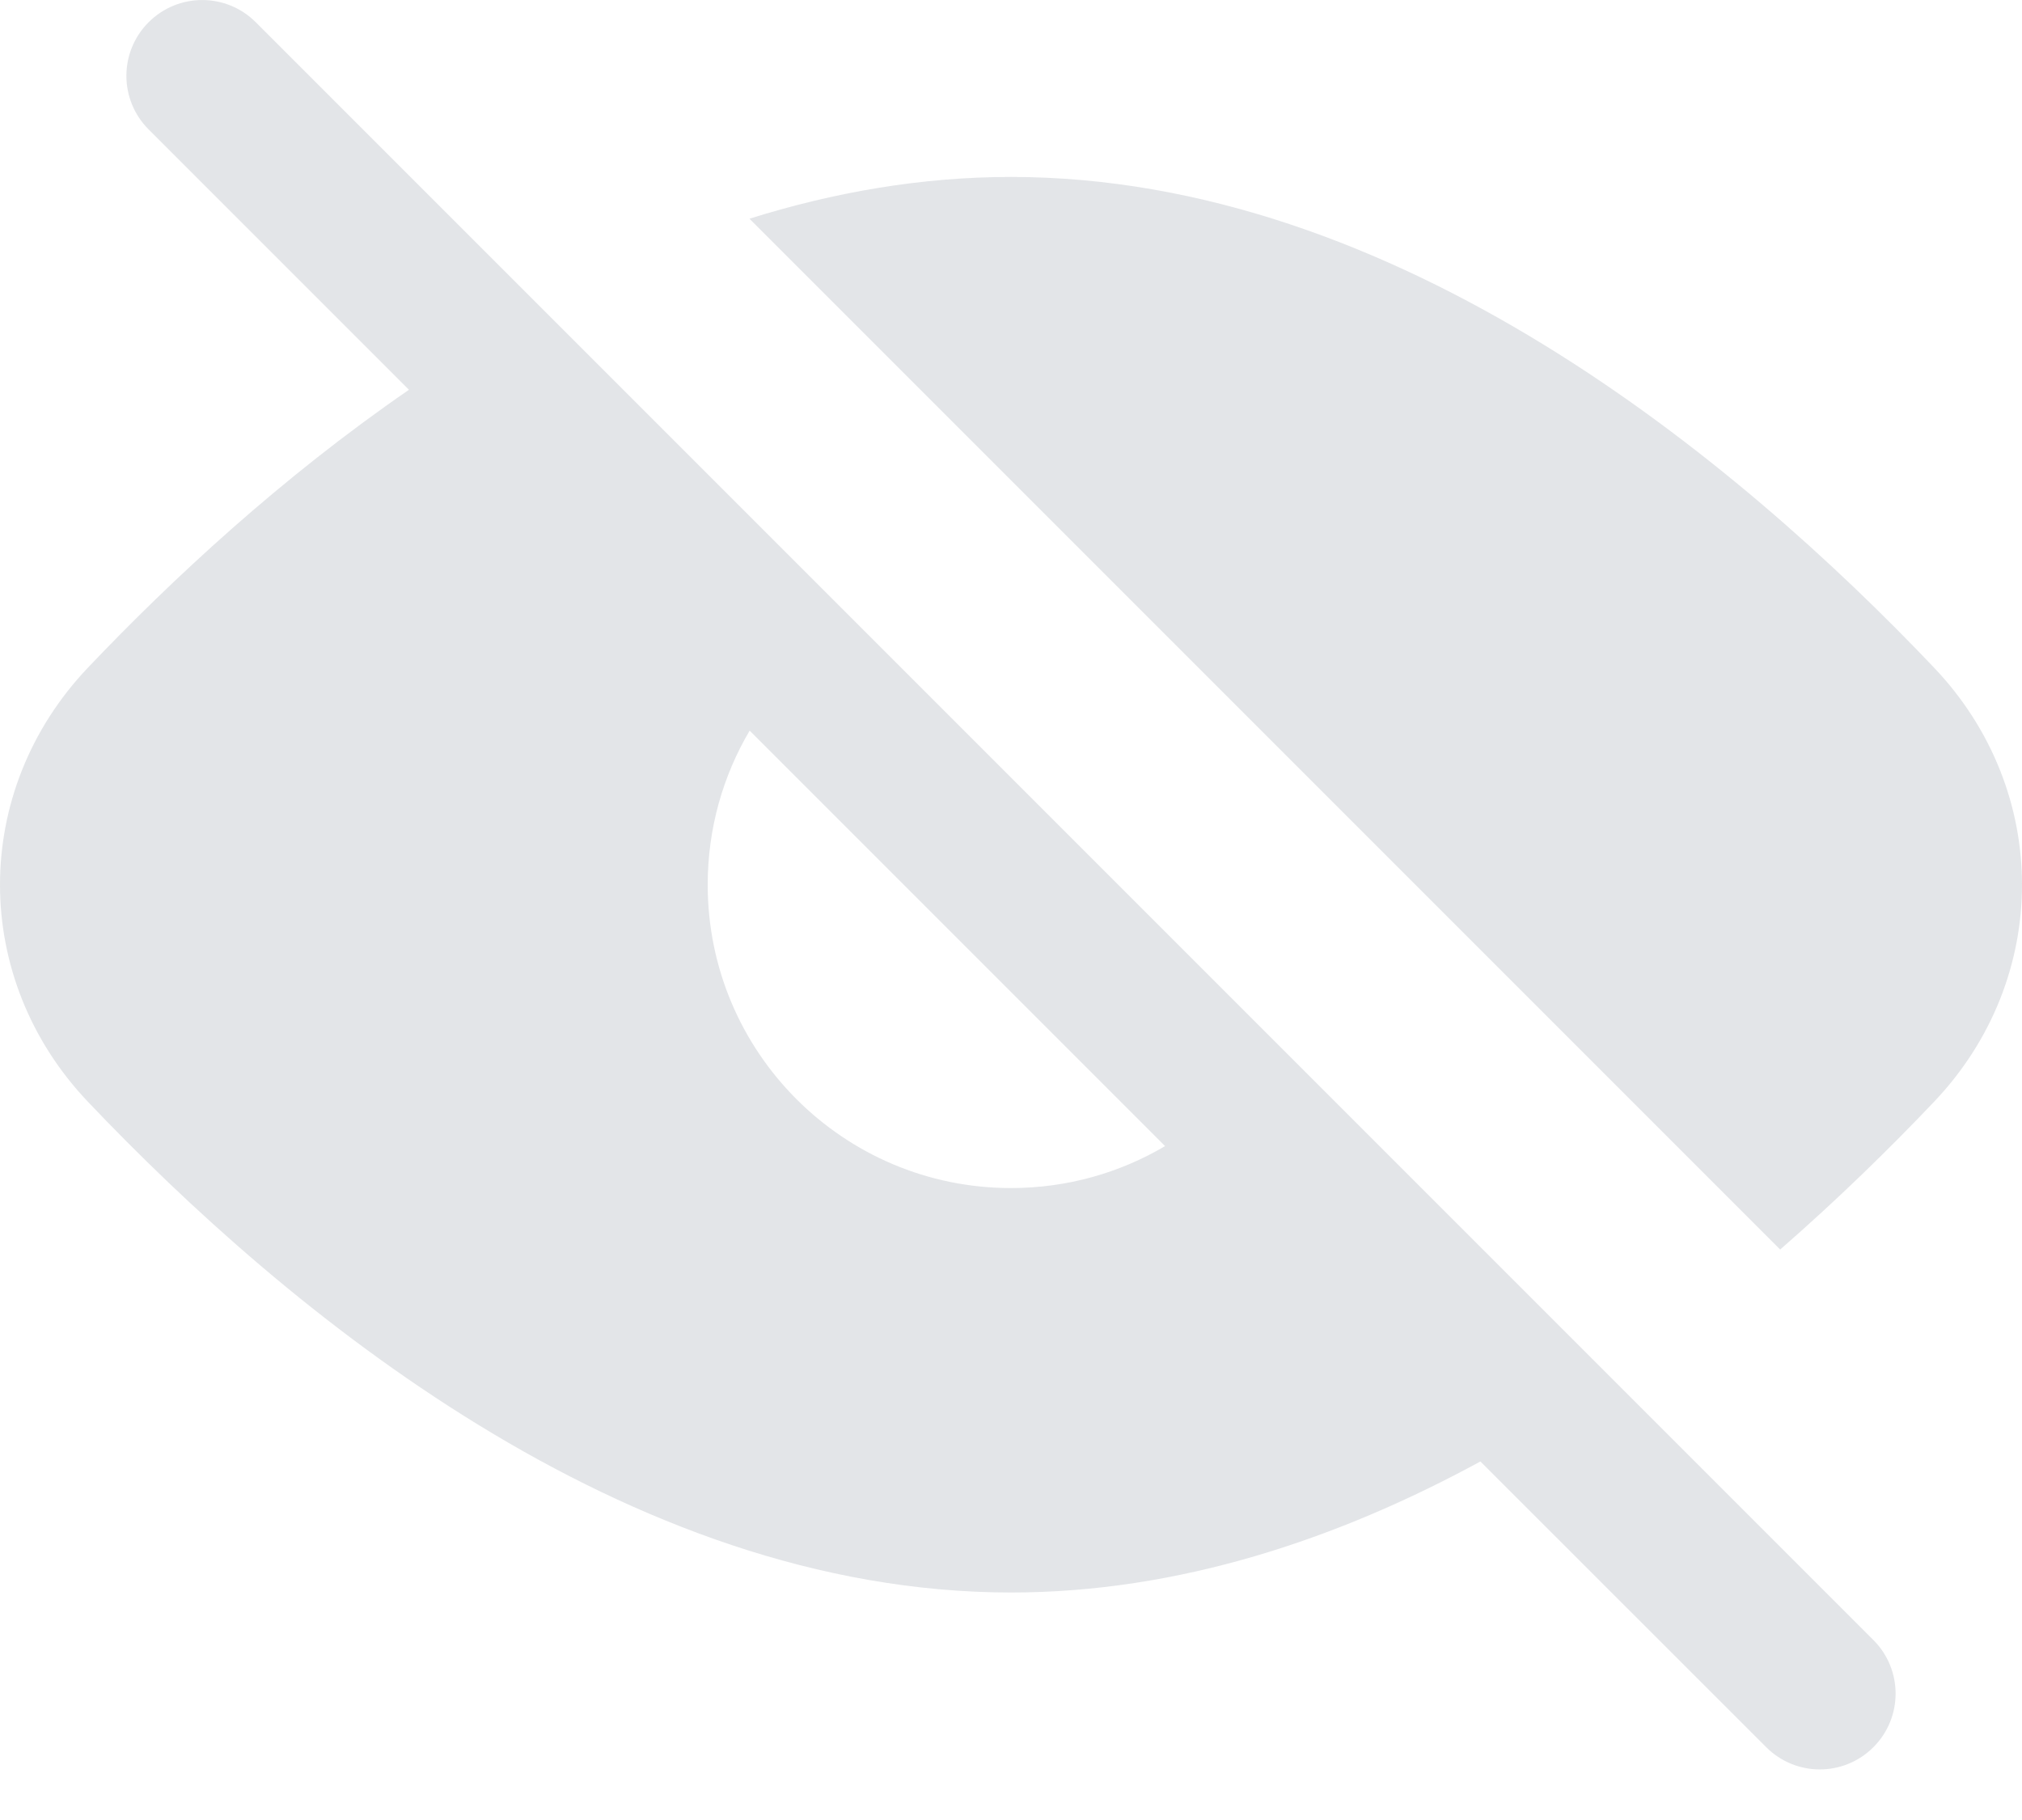 <svg width="20" height="18" viewBox="0 0 20 18" fill="none" xmlns="http://www.w3.org/2000/svg">
<path fill-rule="evenodd" clip-rule="evenodd" d="M1.47 1.28C1.177 0.987 1.177 0.513 1.47 0.22C1.763 -0.073 2.237 -0.073 2.53 0.22L18.53 16.22C18.823 16.513 18.823 16.987 18.53 17.28C18.237 17.573 17.763 17.573 17.47 17.28L14.643 14.454C13.234 15.221 11.66 15.75 10 15.75C6.184 15.75 2.825 12.955 0.87 10.897C-0.29 9.677 -0.29 7.823 0.87 6.603C1.7 5.73 2.782 4.724 4.045 3.855L1.47 1.28ZM7.415 7.226C7.151 7.673 7 8.194 7 8.75C7 10.407 8.343 11.75 10 11.75C10.556 11.75 11.077 11.599 11.524 11.335L7.415 7.226ZM10 1.75C13.816 1.75 17.174 4.545 19.13 6.603C20.29 7.823 20.29 9.677 19.13 10.897C18.69 11.36 18.179 11.86 17.608 12.358L7.413 2.163C8.242 1.903 9.109 1.75 10 1.75Z" fill="#D0D4D9" fill-opacity="0.6"/>
</svg>
